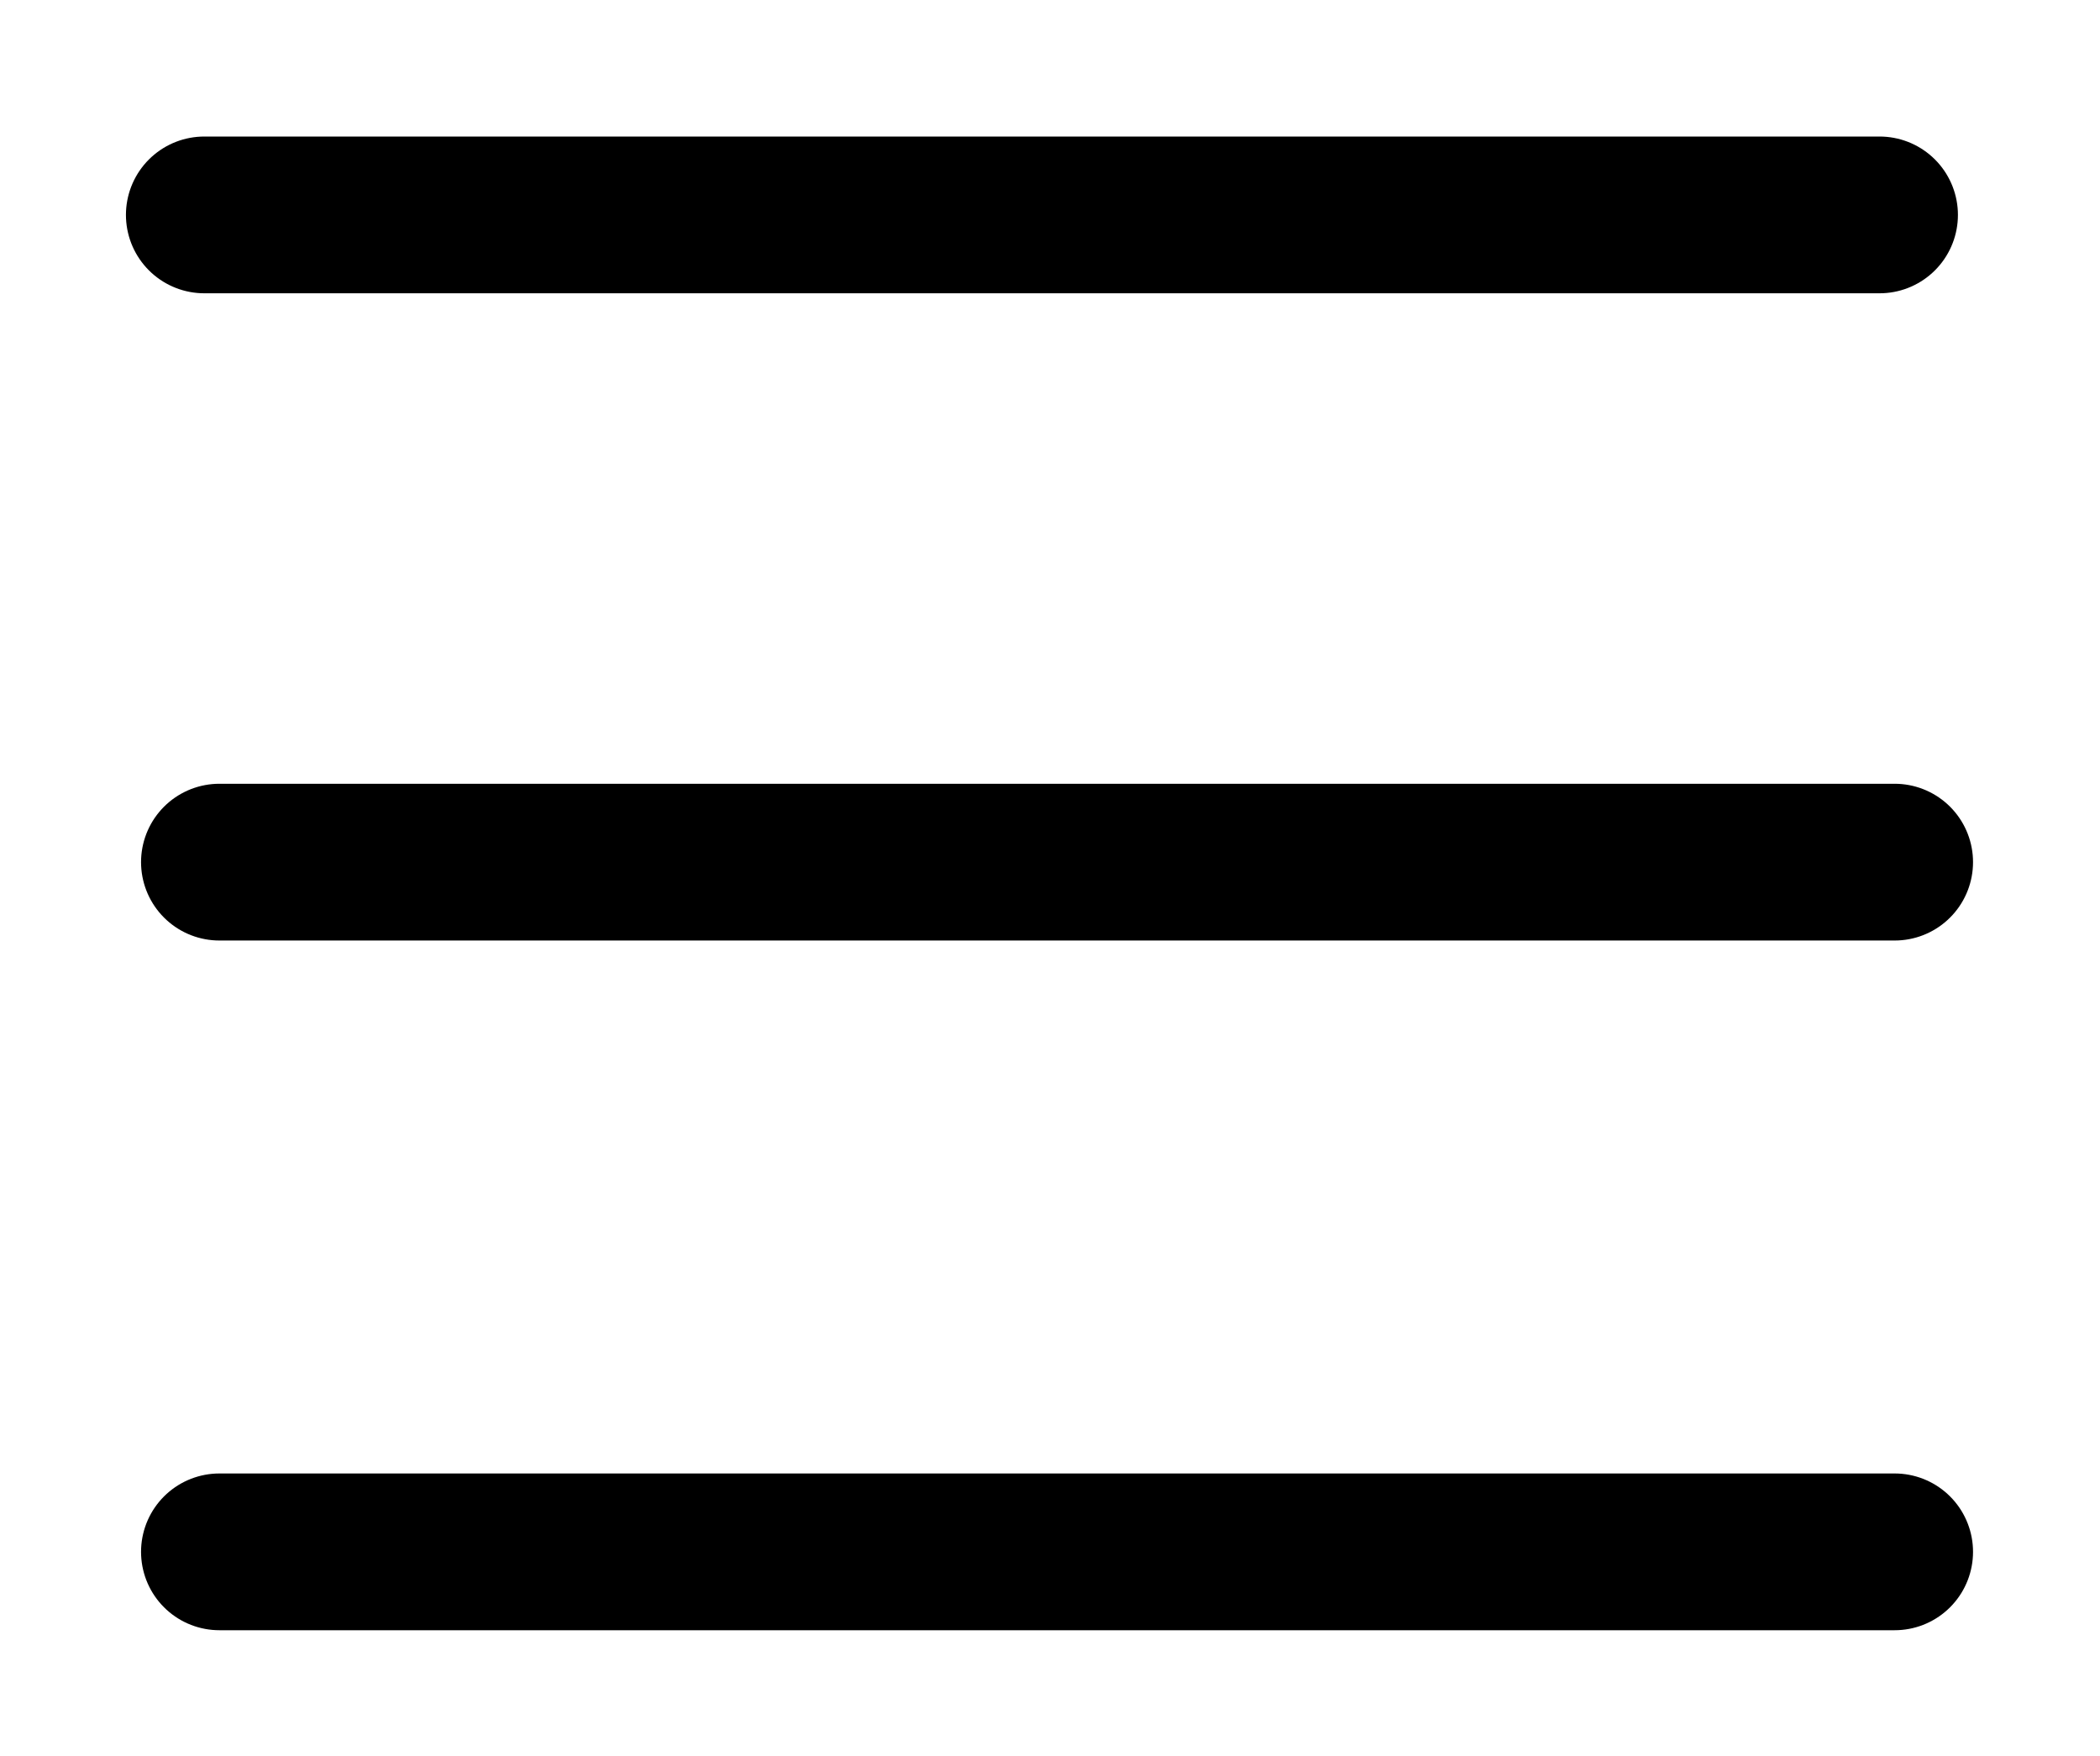 <?xml version="1.0" encoding="UTF-8"?>
<svg width="67px" height="56px" viewBox="0 0 67 56" version="1.1" xmlns="http://www.w3.org/2000/svg" xmlns:xlink="http://www.w3.org/1999/xlink">
    <!-- Generator: Sketch 53.2 (72643) - https://sketchapp.com -->
    <title>Group</title>
    <desc>Created with Sketch.</desc>
    <defs>
        <filter x="-27.8%" y="-31.8%" width="155.6%" height="163.6%" filterUnits="objectBoundingBox" id="filter-1">
            <feOffset dx="0" dy="2" in="SourceAlpha" result="shadowOffsetOuter1"></feOffset>
            <feGaussianBlur stdDeviation="2" in="shadowOffsetOuter1" result="shadowBlurOuter1"></feGaussianBlur>
            <feColorMatrix values="0 0 0 0 0   0 0 0 0 0   0 0 0 0 0  0 0 0 0.5 0" type="matrix" in="shadowBlurOuter1" result="shadowMatrixOuter1"></feColorMatrix>
            <feMerge>
                <feMergeNode in="shadowMatrixOuter1"></feMergeNode>
                <feMergeNode in="SourceGraphic"></feMergeNode>
            </feMerge>
        </filter>
    </defs>
    <g id="Page-1" stroke="none" stroke-width="1" fill="none" fill-rule="evenodd" stroke-linecap="round">
        <g id="Group" filter="url(#filter-1)" transform="translate(6.518, 4.355)" stroke="#000000" stroke-width="5">
            <path d="M0,0.5 L53.449,0.5" id="Path-2"></path>
            <path d="M0.482,21.145 L53.931,21.145" id="Path-2-Copy"></path>
            <path d="M0.482,43.145 L53.931,43.145" id="Path-2-Copy-2"></path>
        </g>
    </g>
</svg>